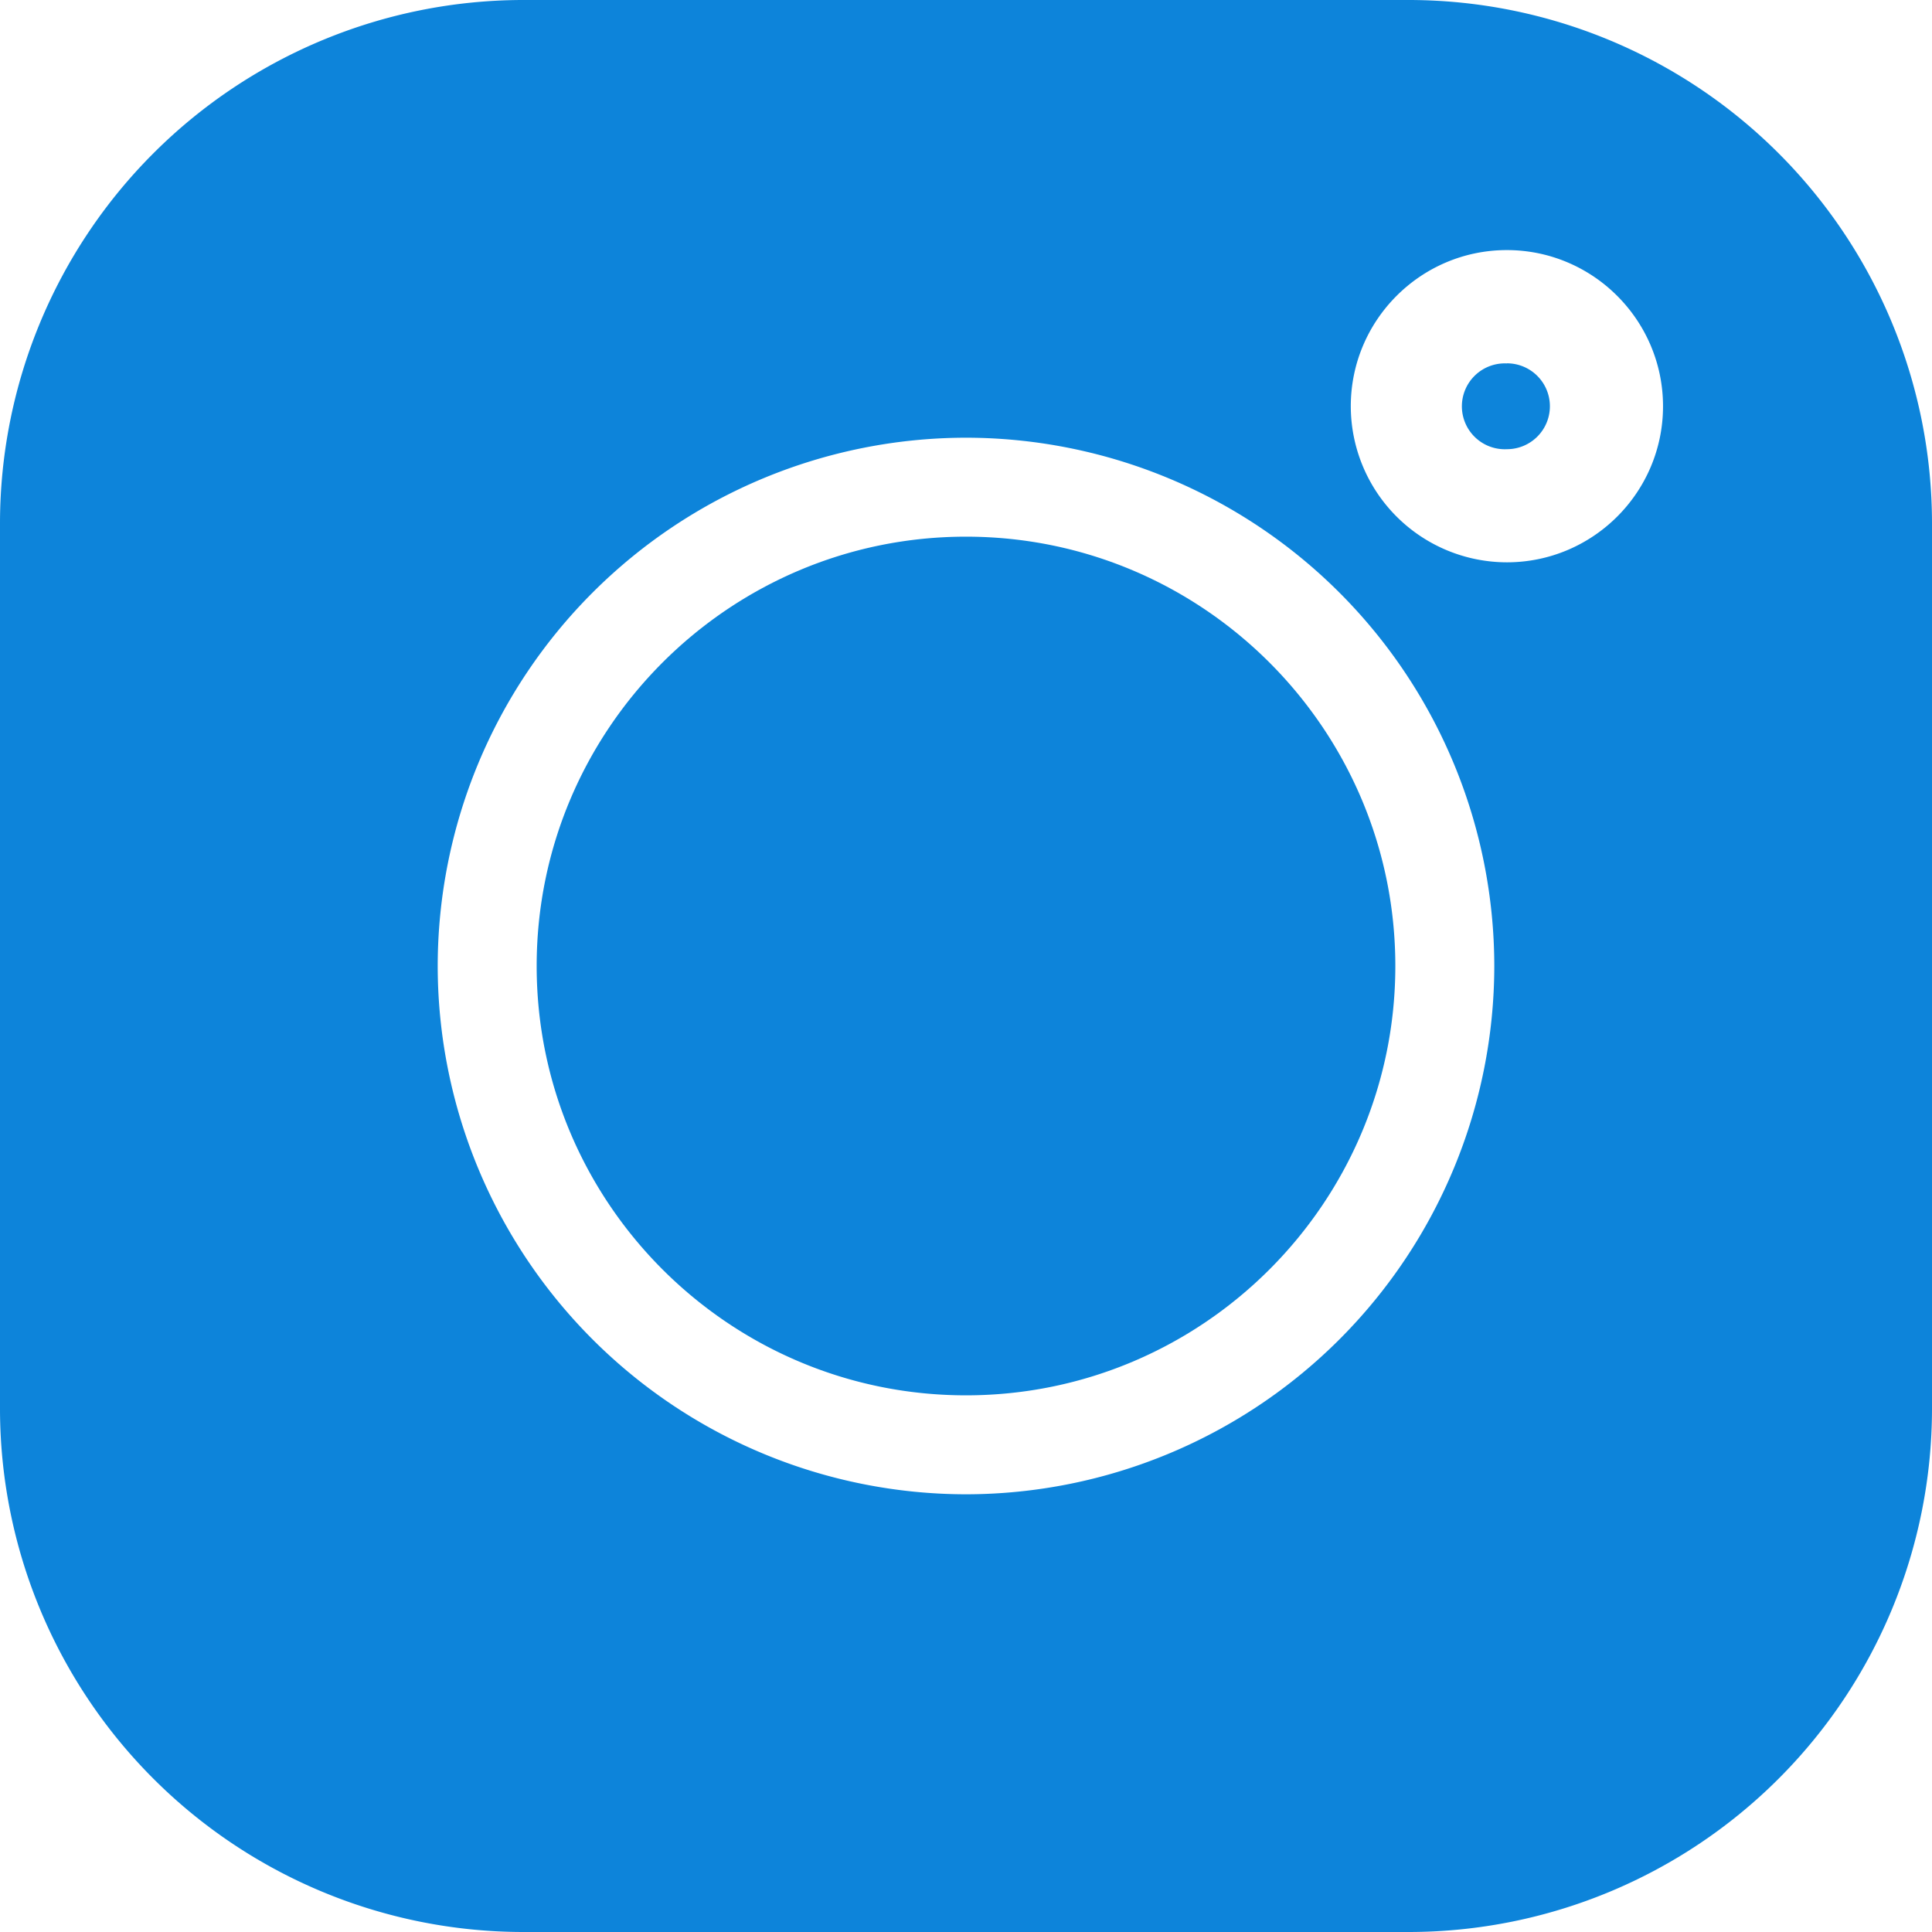 <svg width="18" height="18" fill="none" xmlns="http://www.w3.org/2000/svg"><path d="M13.127 0H4.872A4.878 4.878 0 0 0 0 4.872v8.256A4.878 4.878 0 0 0 4.872 18h8.256A4.878 4.878 0 0 0 18 13.128V4.872A4.878 4.878 0 0 0 13.127 0zM9 13.922A4.927 4.927 0 0 1 4.078 9 4.927 4.927 0 0 1 9 4.078 4.927 4.927 0 0 1 13.922 9 4.927 4.927 0 0 1 9 13.922zm5.04-8.683a1.456 1.456 0 0 1-1.455-1.454c0-.802.652-1.455 1.454-1.455.802 0 1.455.653 1.455 1.455s-.653 1.454-1.455 1.454z" fill="#0D84DA"/><path d="M9 5C6.794 5 5 6.794 5 9s1.794 4 4 4 4-1.794 4-4-1.794-4-4-4zm5.04-1.614a.4.4 0 1 0 0 .799.4.4 0 0 0 0-.8z" fill="#0D84DA"/></svg>